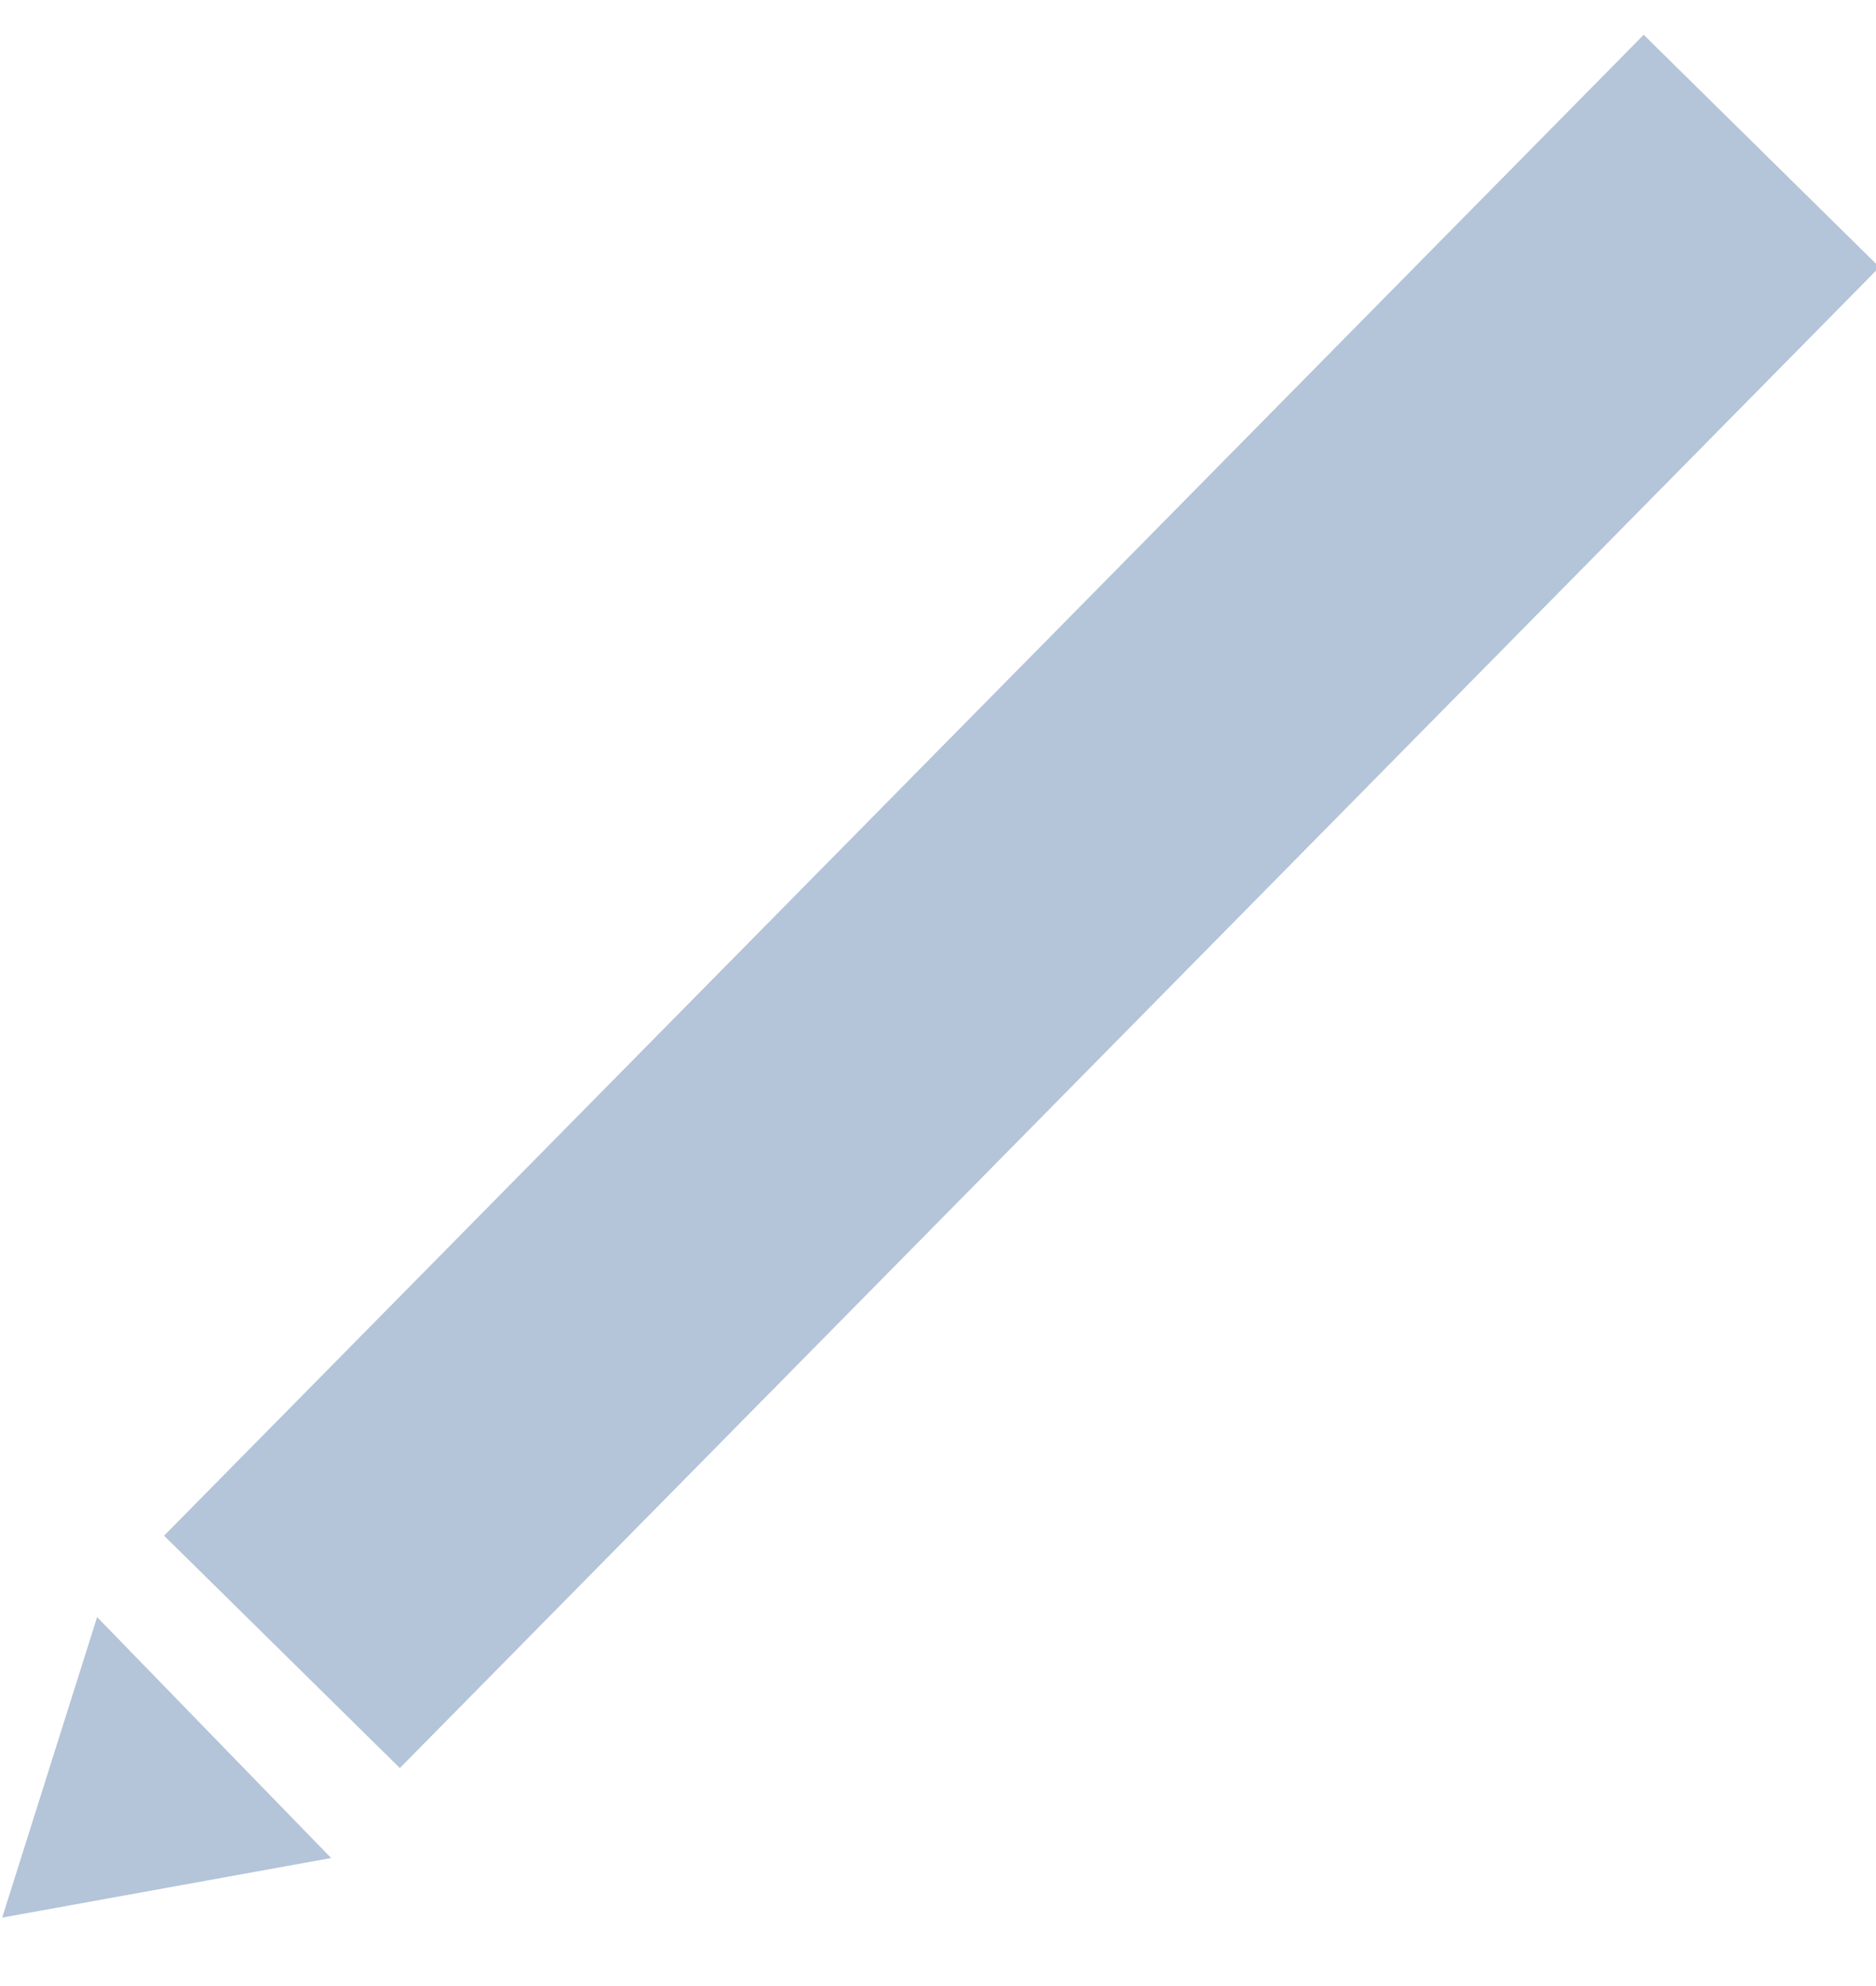 <?xml version="1.0" encoding="UTF-8"?>
<svg width="17px" height="18px" viewBox="0 0 17 18" version="1.1" xmlns="http://www.w3.org/2000/svg" xmlns:xlink="http://www.w3.org/1999/xlink">
    <!-- Generator: Sketch 47.1 (45422) - http://www.bohemiancoding.com/sketch -->
    <title>Group 21</title>
    <desc>Created with Sketch.</desc>
    <defs></defs>
    <g id="Page-1" stroke="none" stroke-width="1" fill="none" fill-rule="evenodd">
        <g id="CMS-/-My-Events-" transform="translate(-748, -380)">
            <g id="Group-21" transform="translate(746, 379)">
                <g id="Group-19">
                    <g id="Group-8">
                        <g id="Group-20" transform="translate(9.566, 11.163) rotate(9) translate(-9.566, -11.163) translate(2.066, 1.163)">
                            <polygon id="Stroke-30" stroke="#B4C4D9" stroke-width="3" points="3.303 15.533 14.418 0 9.613 6.715"></polygon>
                            <polygon id="Path-5" fill="#B4C4D9" transform="translate(2.034, 17.329) rotate(-320) translate(-2.034, -17.329) " points="0.515 16.195 2.006 18.631 3.554 16.027"></polygon>
                        </g>
                    </g>
                </g>
            </g>
        </g>
    </g>
</svg>